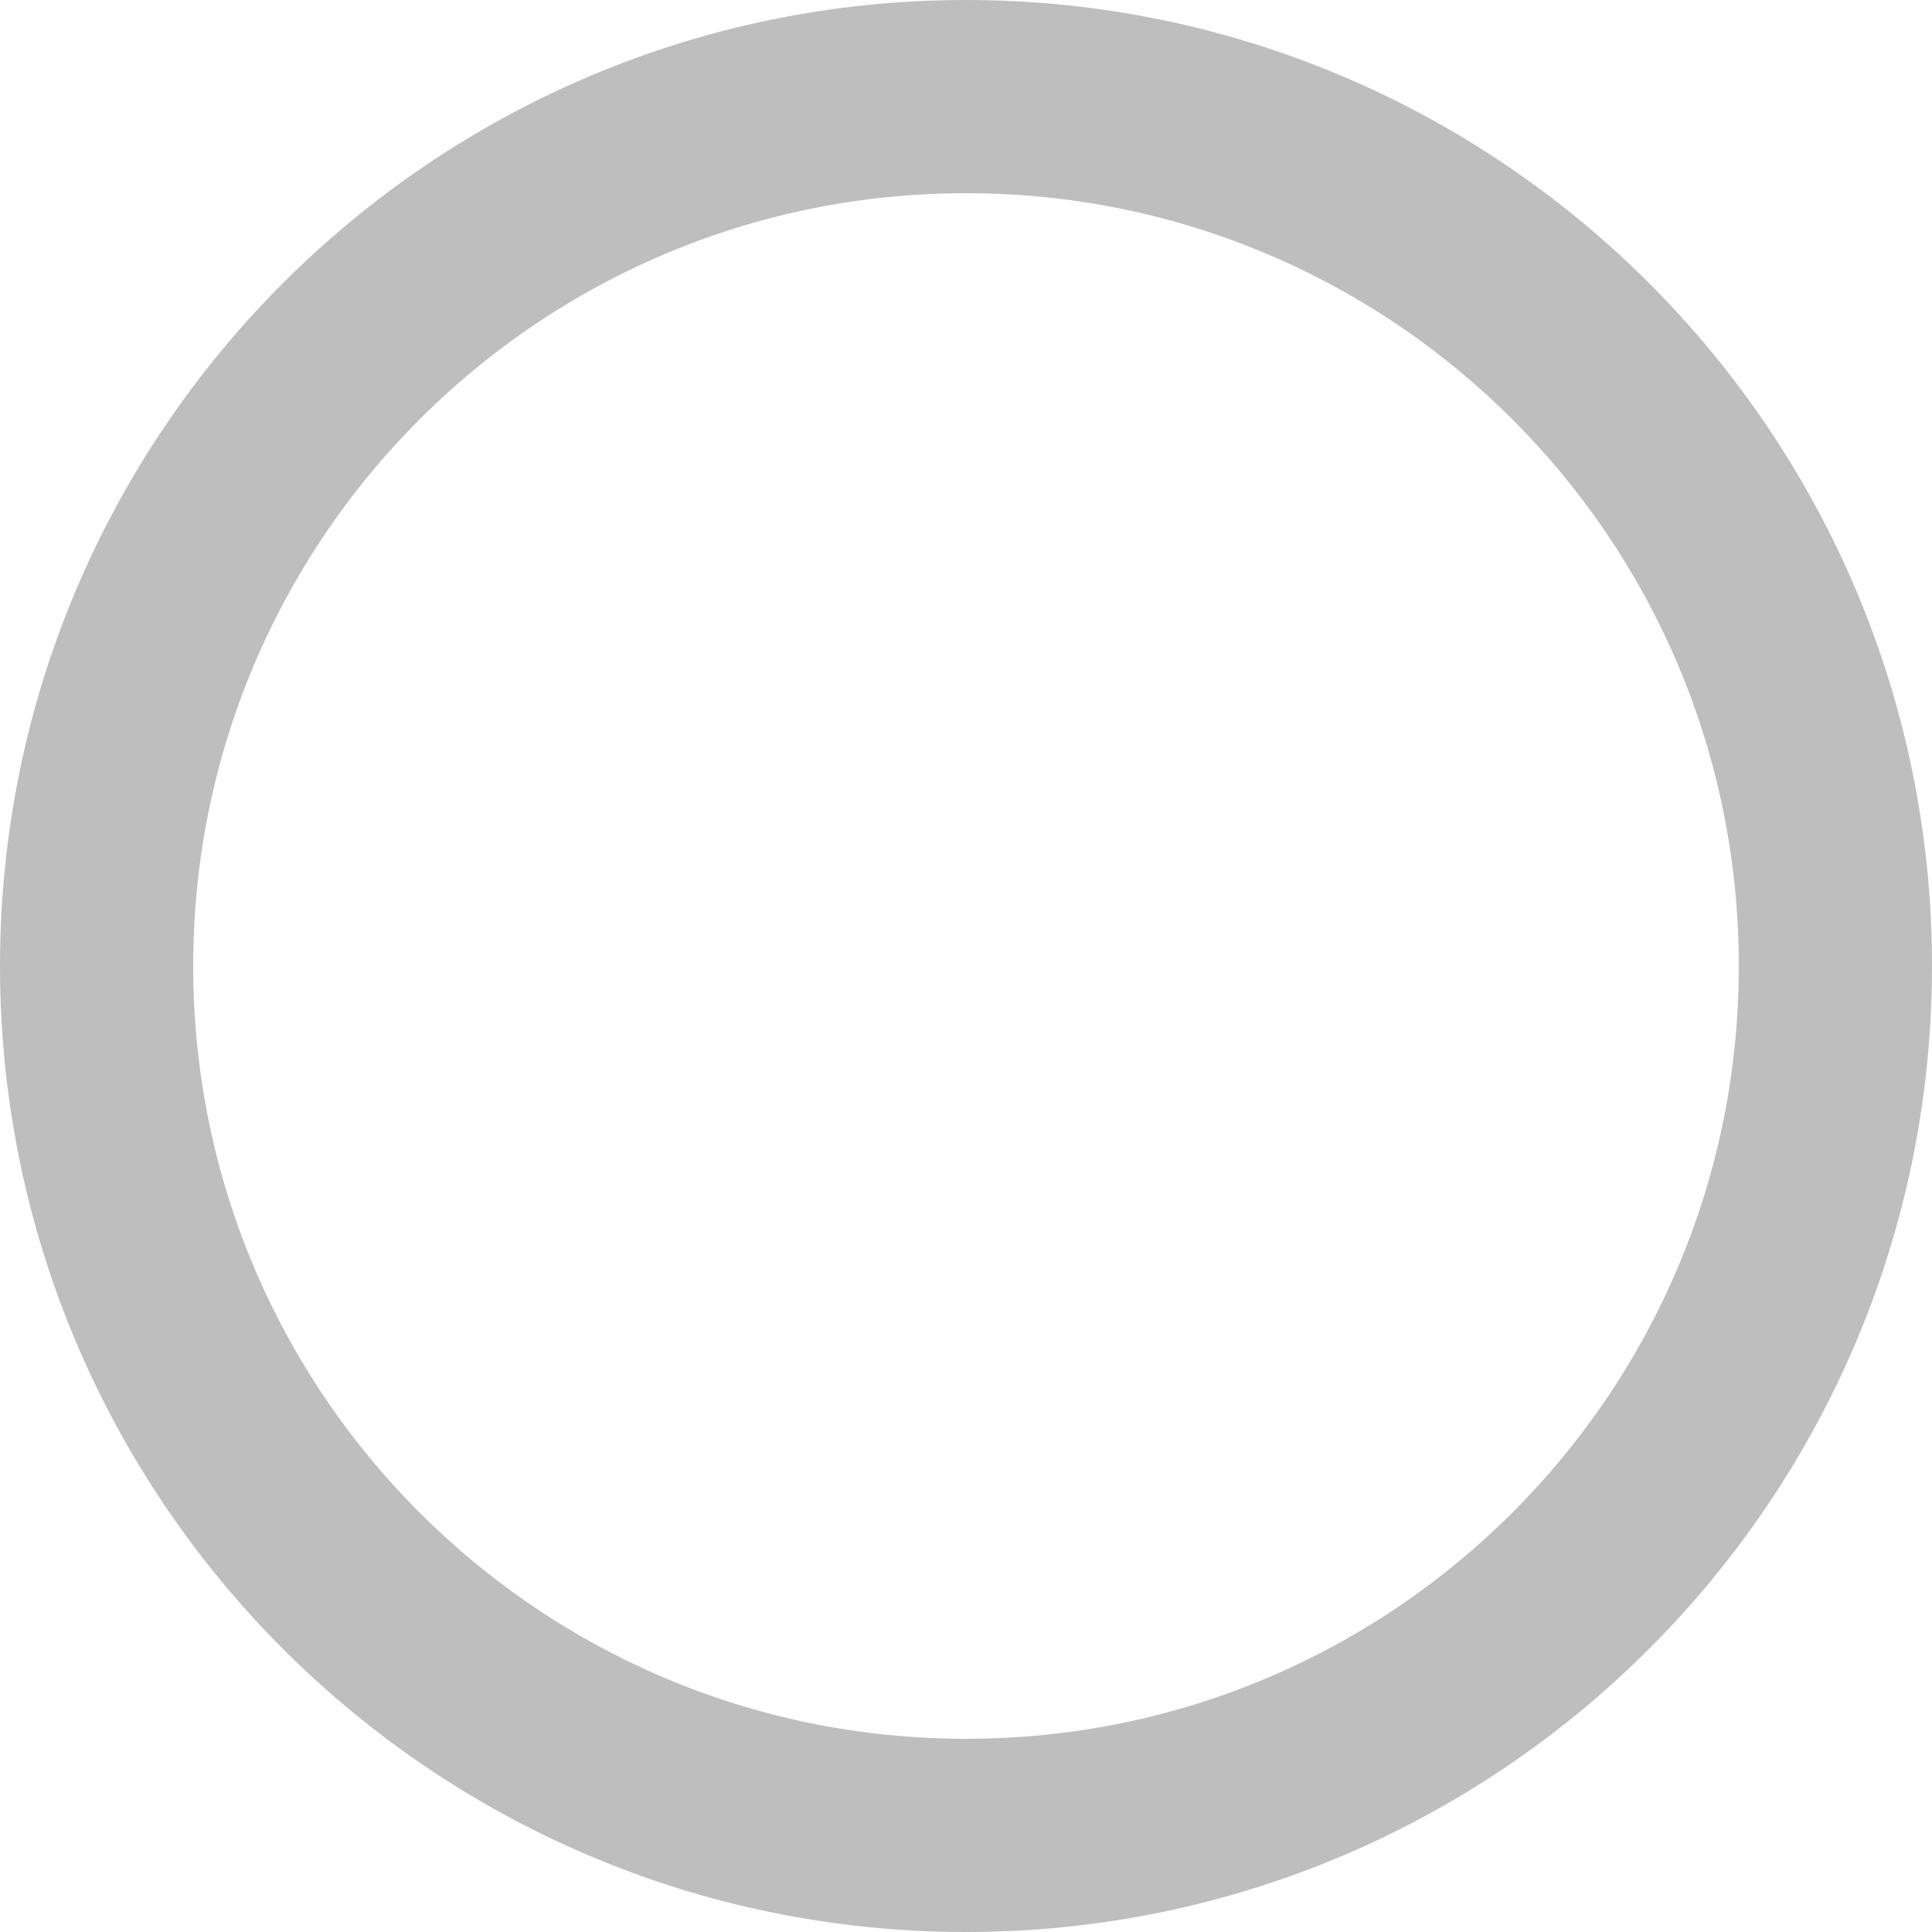 <svg width="24" height="24" viewBox="0 0 24 24" fill="none" xmlns="http://www.w3.org/2000/svg">
<path d="M1.4 12C1.4 17.856 6.144 22.6 12 22.6C17.856 22.6 22.6 17.856 22.6 12C22.6 6.144 17.856 1.4 12 1.4C6.144 1.4 1.4 6.144 1.4 12ZM1 12C1 5.928 5.928 1 12 1C18.072 1 23 5.928 23 12C23 18.072 18.072 23 12 23C5.928 23 1 18.072 1 12Z" fill="#9BA5B7" stroke="#BEBEBE" stroke-width="2"/>
</svg>
